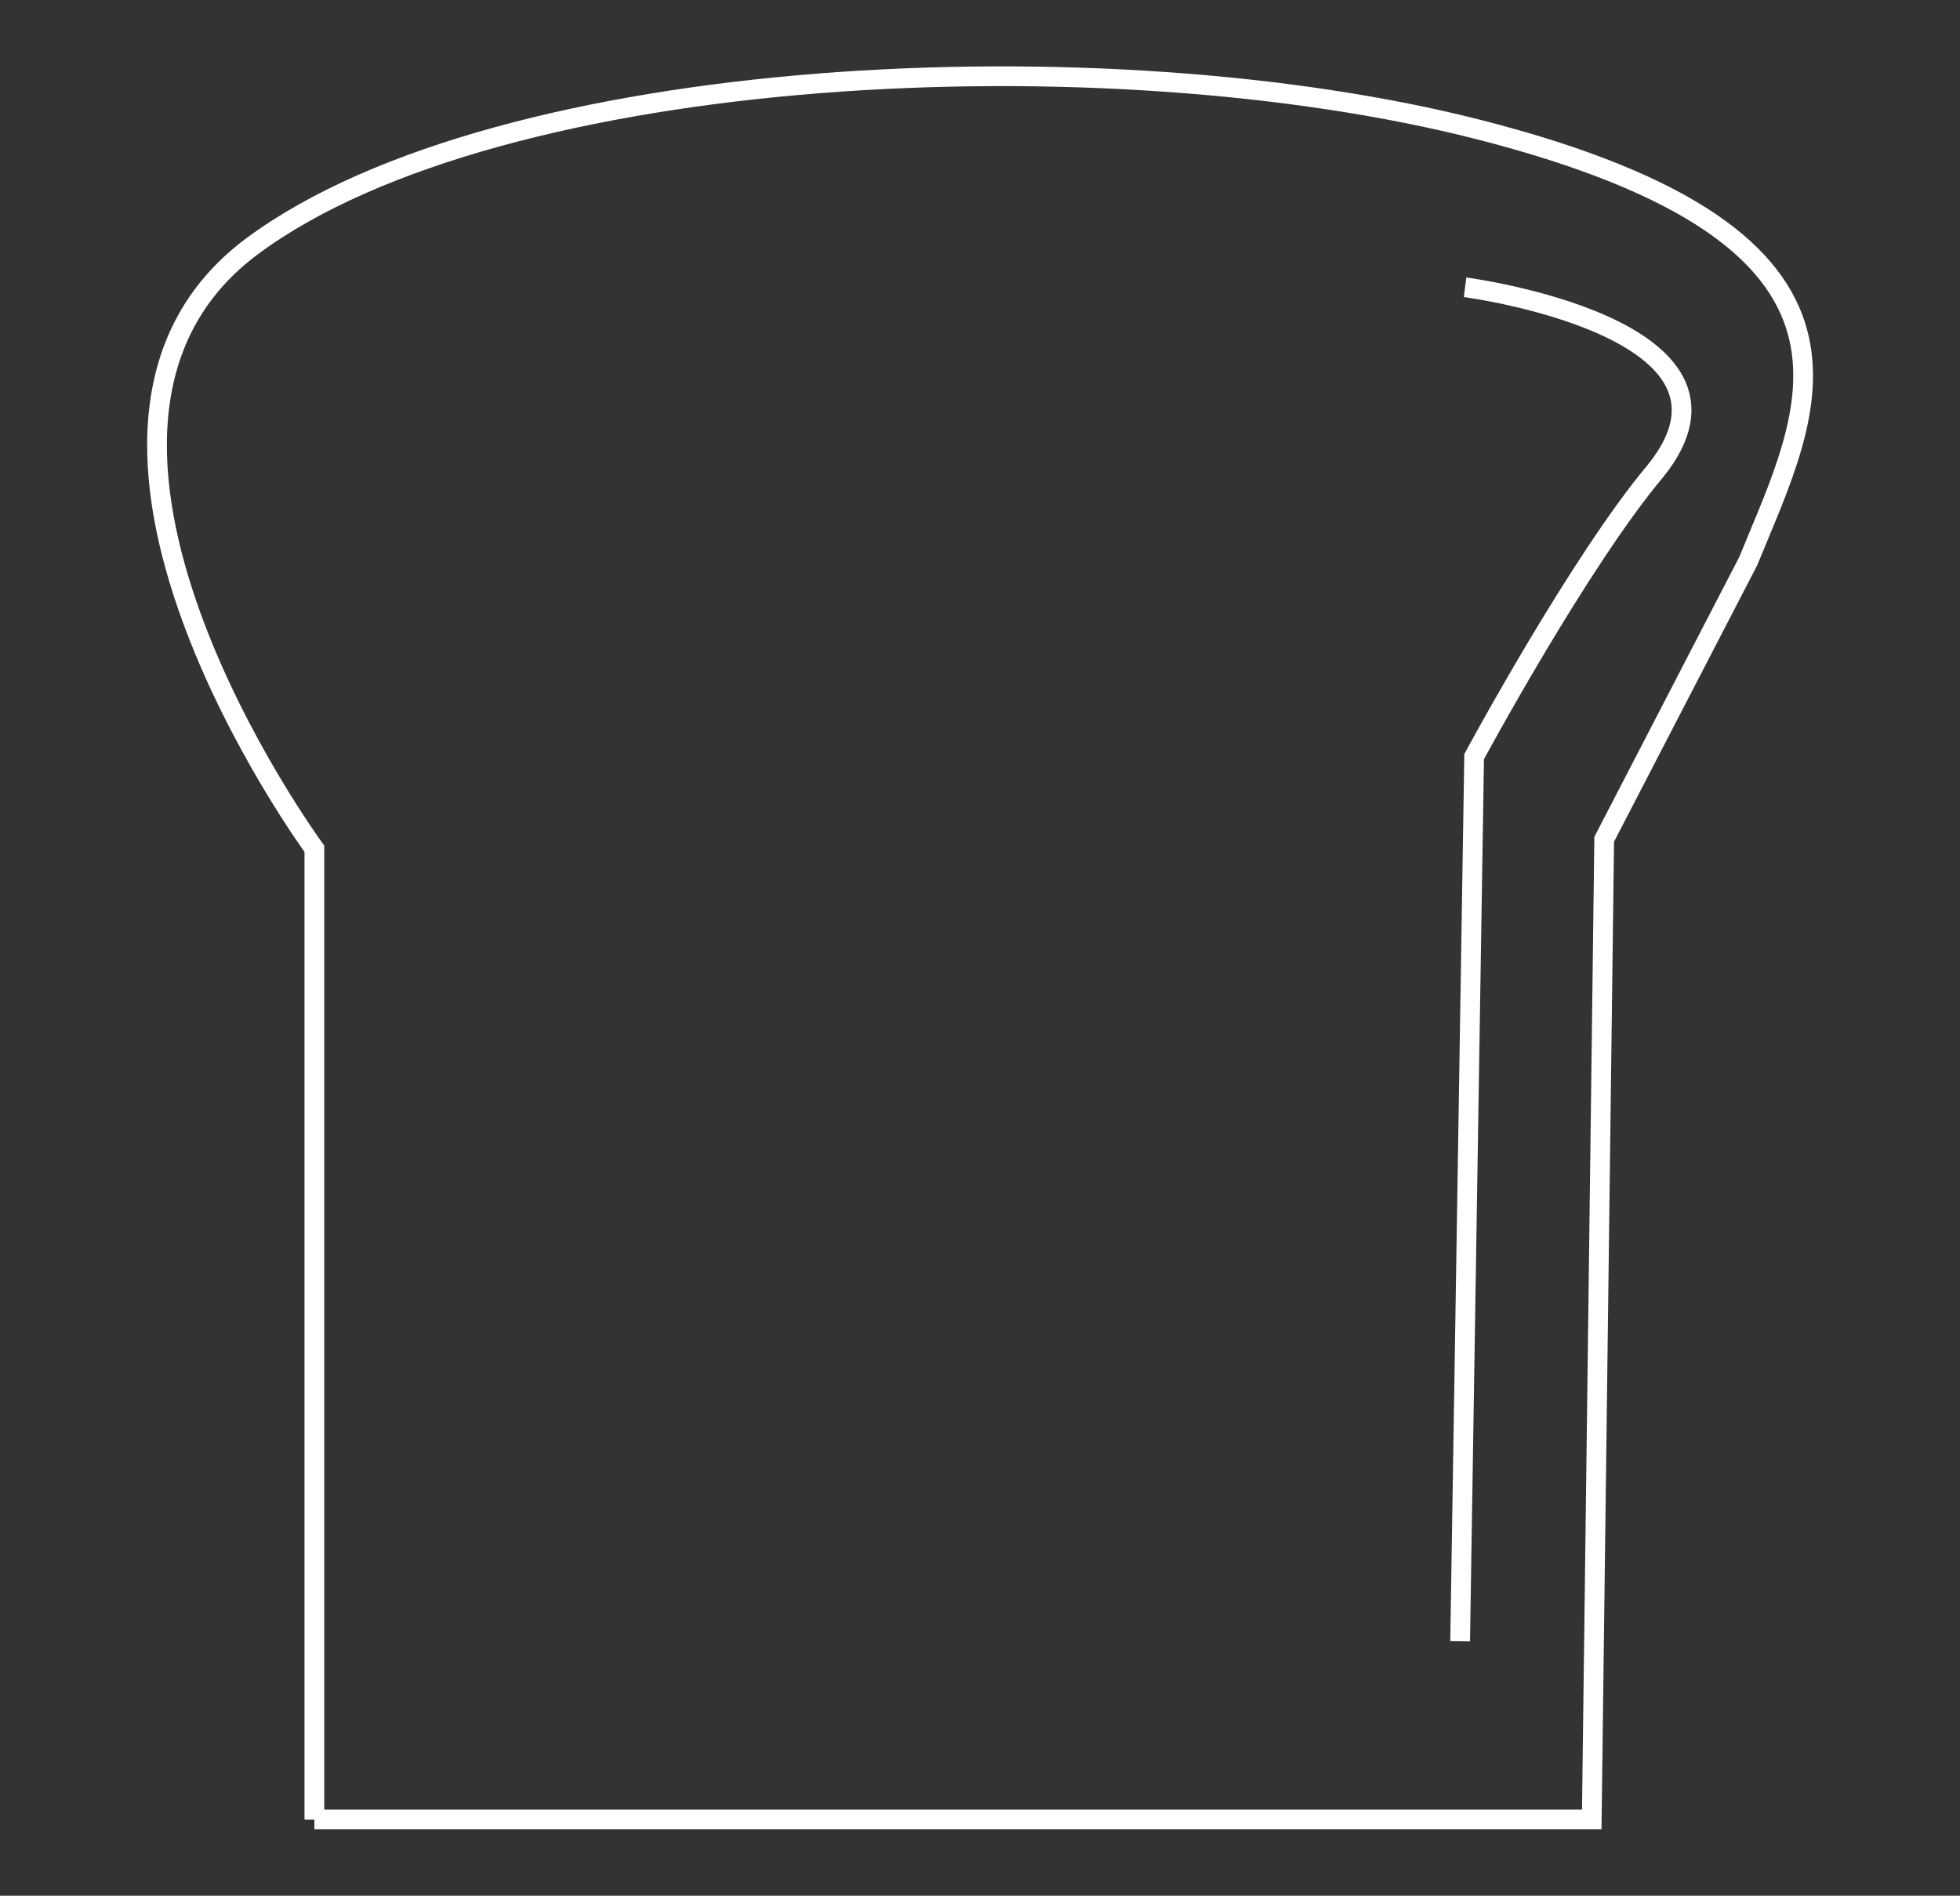 <?xml version="1.0" encoding="UTF-8"?><svg id="toast" xmlns="http://www.w3.org/2000/svg" viewBox="0 0 99.32 96.09"><rect x="0" y="0" width="99.32" height="96.09" fill="#333333" stroke="none"/><defs><style>.cls-1{fill:none;stroke:#fff;stroke-miterlimit:10;}</style></defs><path class="cls-1" d="M15.93,92.23V43.02S.28,21.69,12.83,12.44,56.03,1.74,74.94,6.57c21.75,5.56,16.71,14.34,13.65,21.87l-7.3,14.1-.63,49.68H15.93Z"/><path class="cls-1" d="M74.24,14.56s15.51,2.04,9.65,9.31c-3.88,4.62-9.19,14.48-9.19,14.48l-.71,44.84"/></svg>